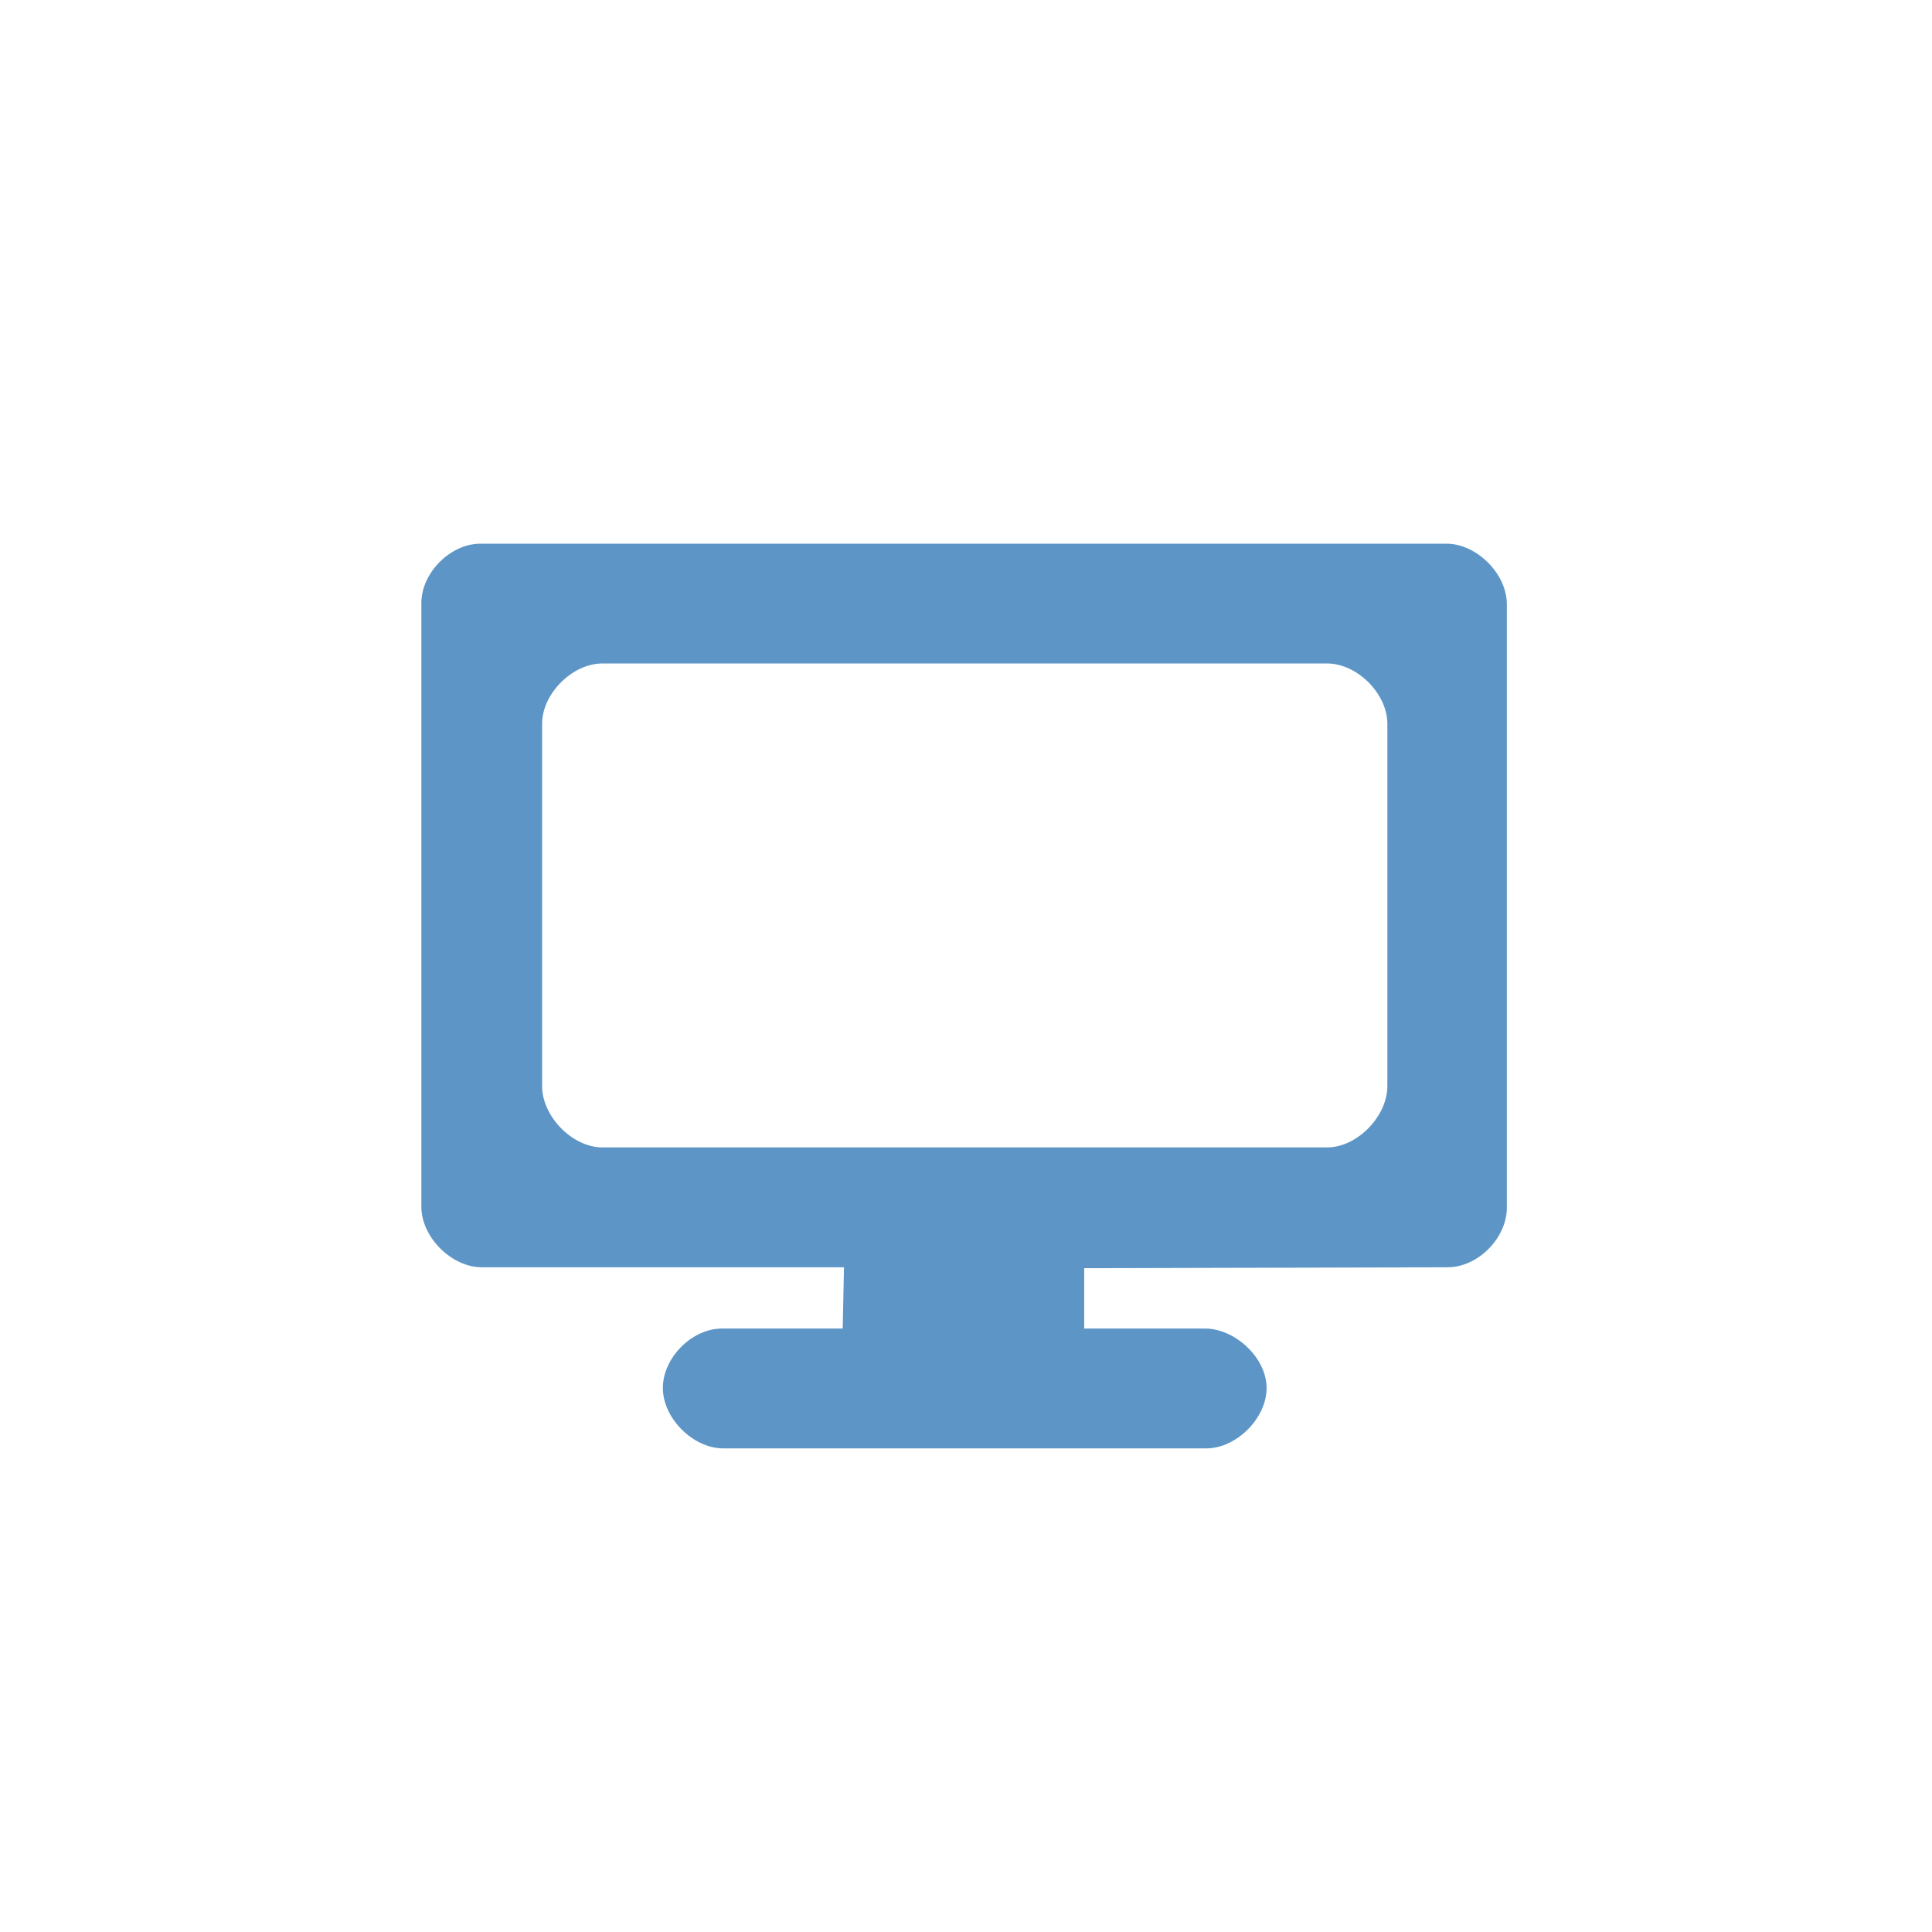 <?xml version="1.0" encoding="utf-8"?>
<!-- Generator: Adobe Illustrator 16.0.3, SVG Export Plug-In . SVG Version: 6.00 Build 0)  -->
<!DOCTYPE svg PUBLIC "-//W3C//DTD SVG 1.1//EN" "http://www.w3.org/Graphics/SVG/1.1/DTD/svg11.dtd">
<svg version="1.1" id="Layer_1" xmlns="http://www.w3.org/2000/svg" xmlns:xlink="http://www.w3.org/1999/xlink" x="0px" y="0px"
	 width="32px" height="32px" viewBox="-7.479 -7.505 32 32" enable-background="new -7.479 -7.505 32 32" xml:space="preserve">
<path fill="#5D96C6" d="M16.479,1.5h-16c-0.5,0-0.979,0.484-0.979,0.984v10.001c0,0.5,0.5,1,1,1h6L6.479,14.5h-2
	c-0.5,0-0.979,0.485-0.979,0.985s0.5,1,1,1h8c0.5,0,1-0.5,1-1S12.979,14.5,12.479,14.5h-2v-1l6.021-0.015
	c0.5,0,0.979-0.485,0.979-0.985v-10C17.479,2,16.979,1.5,16.479,1.5z M15.5,10.485c0,0.5-0.5,1.015-1,1.015h-12
	c-0.5,0-1-0.515-1-1.015V4.484c0-0.5,0.5-1,1-1h12c0.5,0,1,0.5,1,1V10.485z"/>
</svg>

